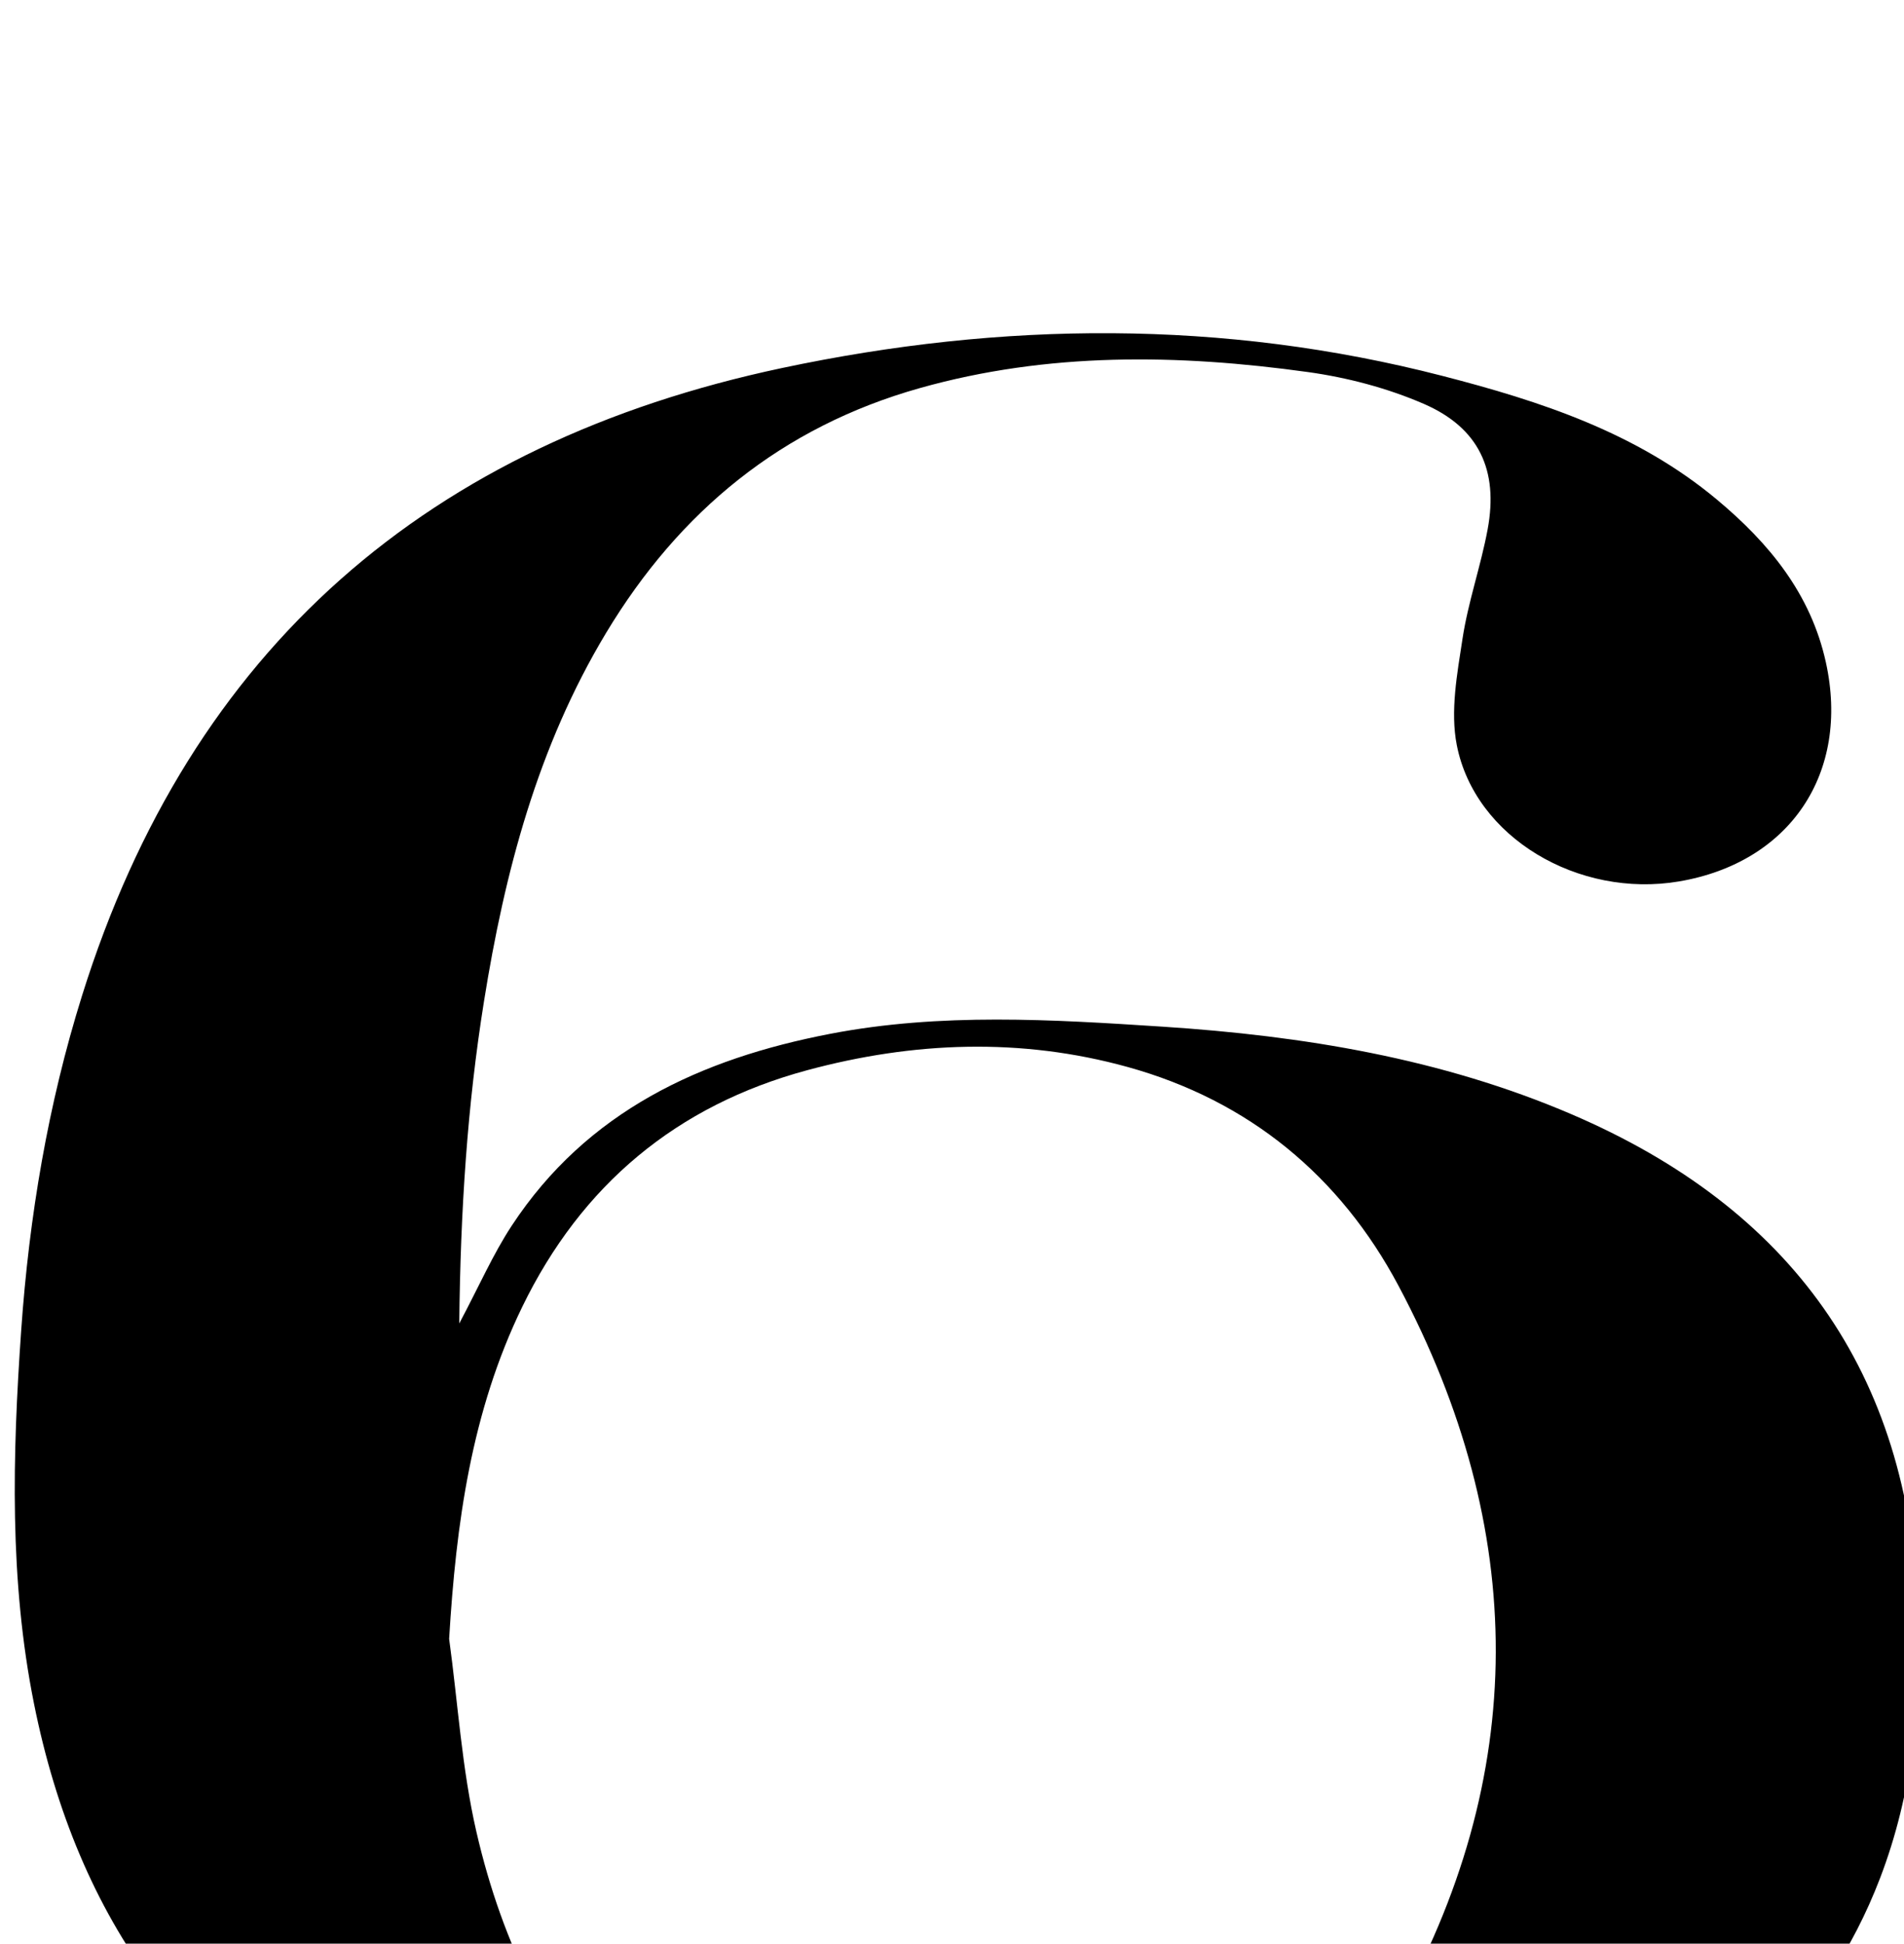 <?xml version="1.0" encoding="iso-8859-1"?>
<!-- Generator: Adobe Illustrator 25.2.1, SVG Export Plug-In . SVG Version: 6.00 Build 0)  -->
<svg version="1.1" xmlns="http://www.w3.org/2000/svg" xmlns:xlink="http://www.w3.org/1999/xlink" x="0px" y="0px"
	 viewBox="0 0 228.416 233.124" style="enable-background:new 0 0 228.416 233.124;" xml:space="preserve">
<g>
	<path d="M55.096,158.74c2.402-4.522,4.052-8.313,6.289-11.718c9.034-13.75,22.665-20.033,38.229-23.026
		c13.239-2.546,26.581-1.719,39.869-0.854c16.832,1.096,33.397,3.795,49.059,10.51c26.273,11.264,40.519,30.888,41.565,59.728
		c0.396,10.924-0.63,21.635-4.572,31.914c-6.603,17.219-19.377,28.332-35.779,35.727c-14.748,6.649-30.432,9.503-46.41,10.924
		c-16.965,1.509-33.953,1.542-50.921,0c-15.659-1.422-30.918-4.479-45.312-11.154c-24.283-11.26-37.852-30.641-43.03-56.423
		c-2.981-14.842-2.589-29.816-1.541-44.802c0.955-13.656,3.212-27.086,7.306-40.168c13.058-41.721,41.647-66.279,83.95-75.253
		c26.417-5.604,52.907-5.848,79.224,0.936c11.812,3.045,23.331,6.812,32.942,14.834c6.286,5.246,11.271,11.317,13.078,19.521
		c2.926,13.285-4.294,24.027-17.624,26.286c-12.046,2.041-24.472-5.256-26.651-16.349c-0.799-4.066,0.043-8.56,0.687-12.775
		c0.675-4.421,2.196-8.707,3.014-13.113c1.317-7.097-1.045-12.185-7.683-15.055c-4.365-1.888-9.152-3.148-13.873-3.804
		c-15.607-2.167-31.204-2.404-46.574,1.925c-16.535,4.657-28.829,14.755-37.615,29.342c-8.217,13.644-12.186,28.72-14.667,44.249
		C56.065,132.589,55.241,145.143,55.096,158.74z M53.881,196.565c1.057,7.729,1.529,15.593,3.275,23.164
		c6.27,27.179,23.274,46.584,52.046,49.702c24.885,2.697,45.308-5.245,57.975-27.556c16.38-28.851,16.125-58.456,0.602-87.647
		c-6.99-13.144-17.921-22.213-32.498-26.25c-12.815-3.549-25.723-3.047-38.449,0.387c-15.641,4.221-27.075,13.752-34.181,28.384
		C56.553,169.303,54.711,182.731,53.881,196.565z"/>
</g>
</svg>

